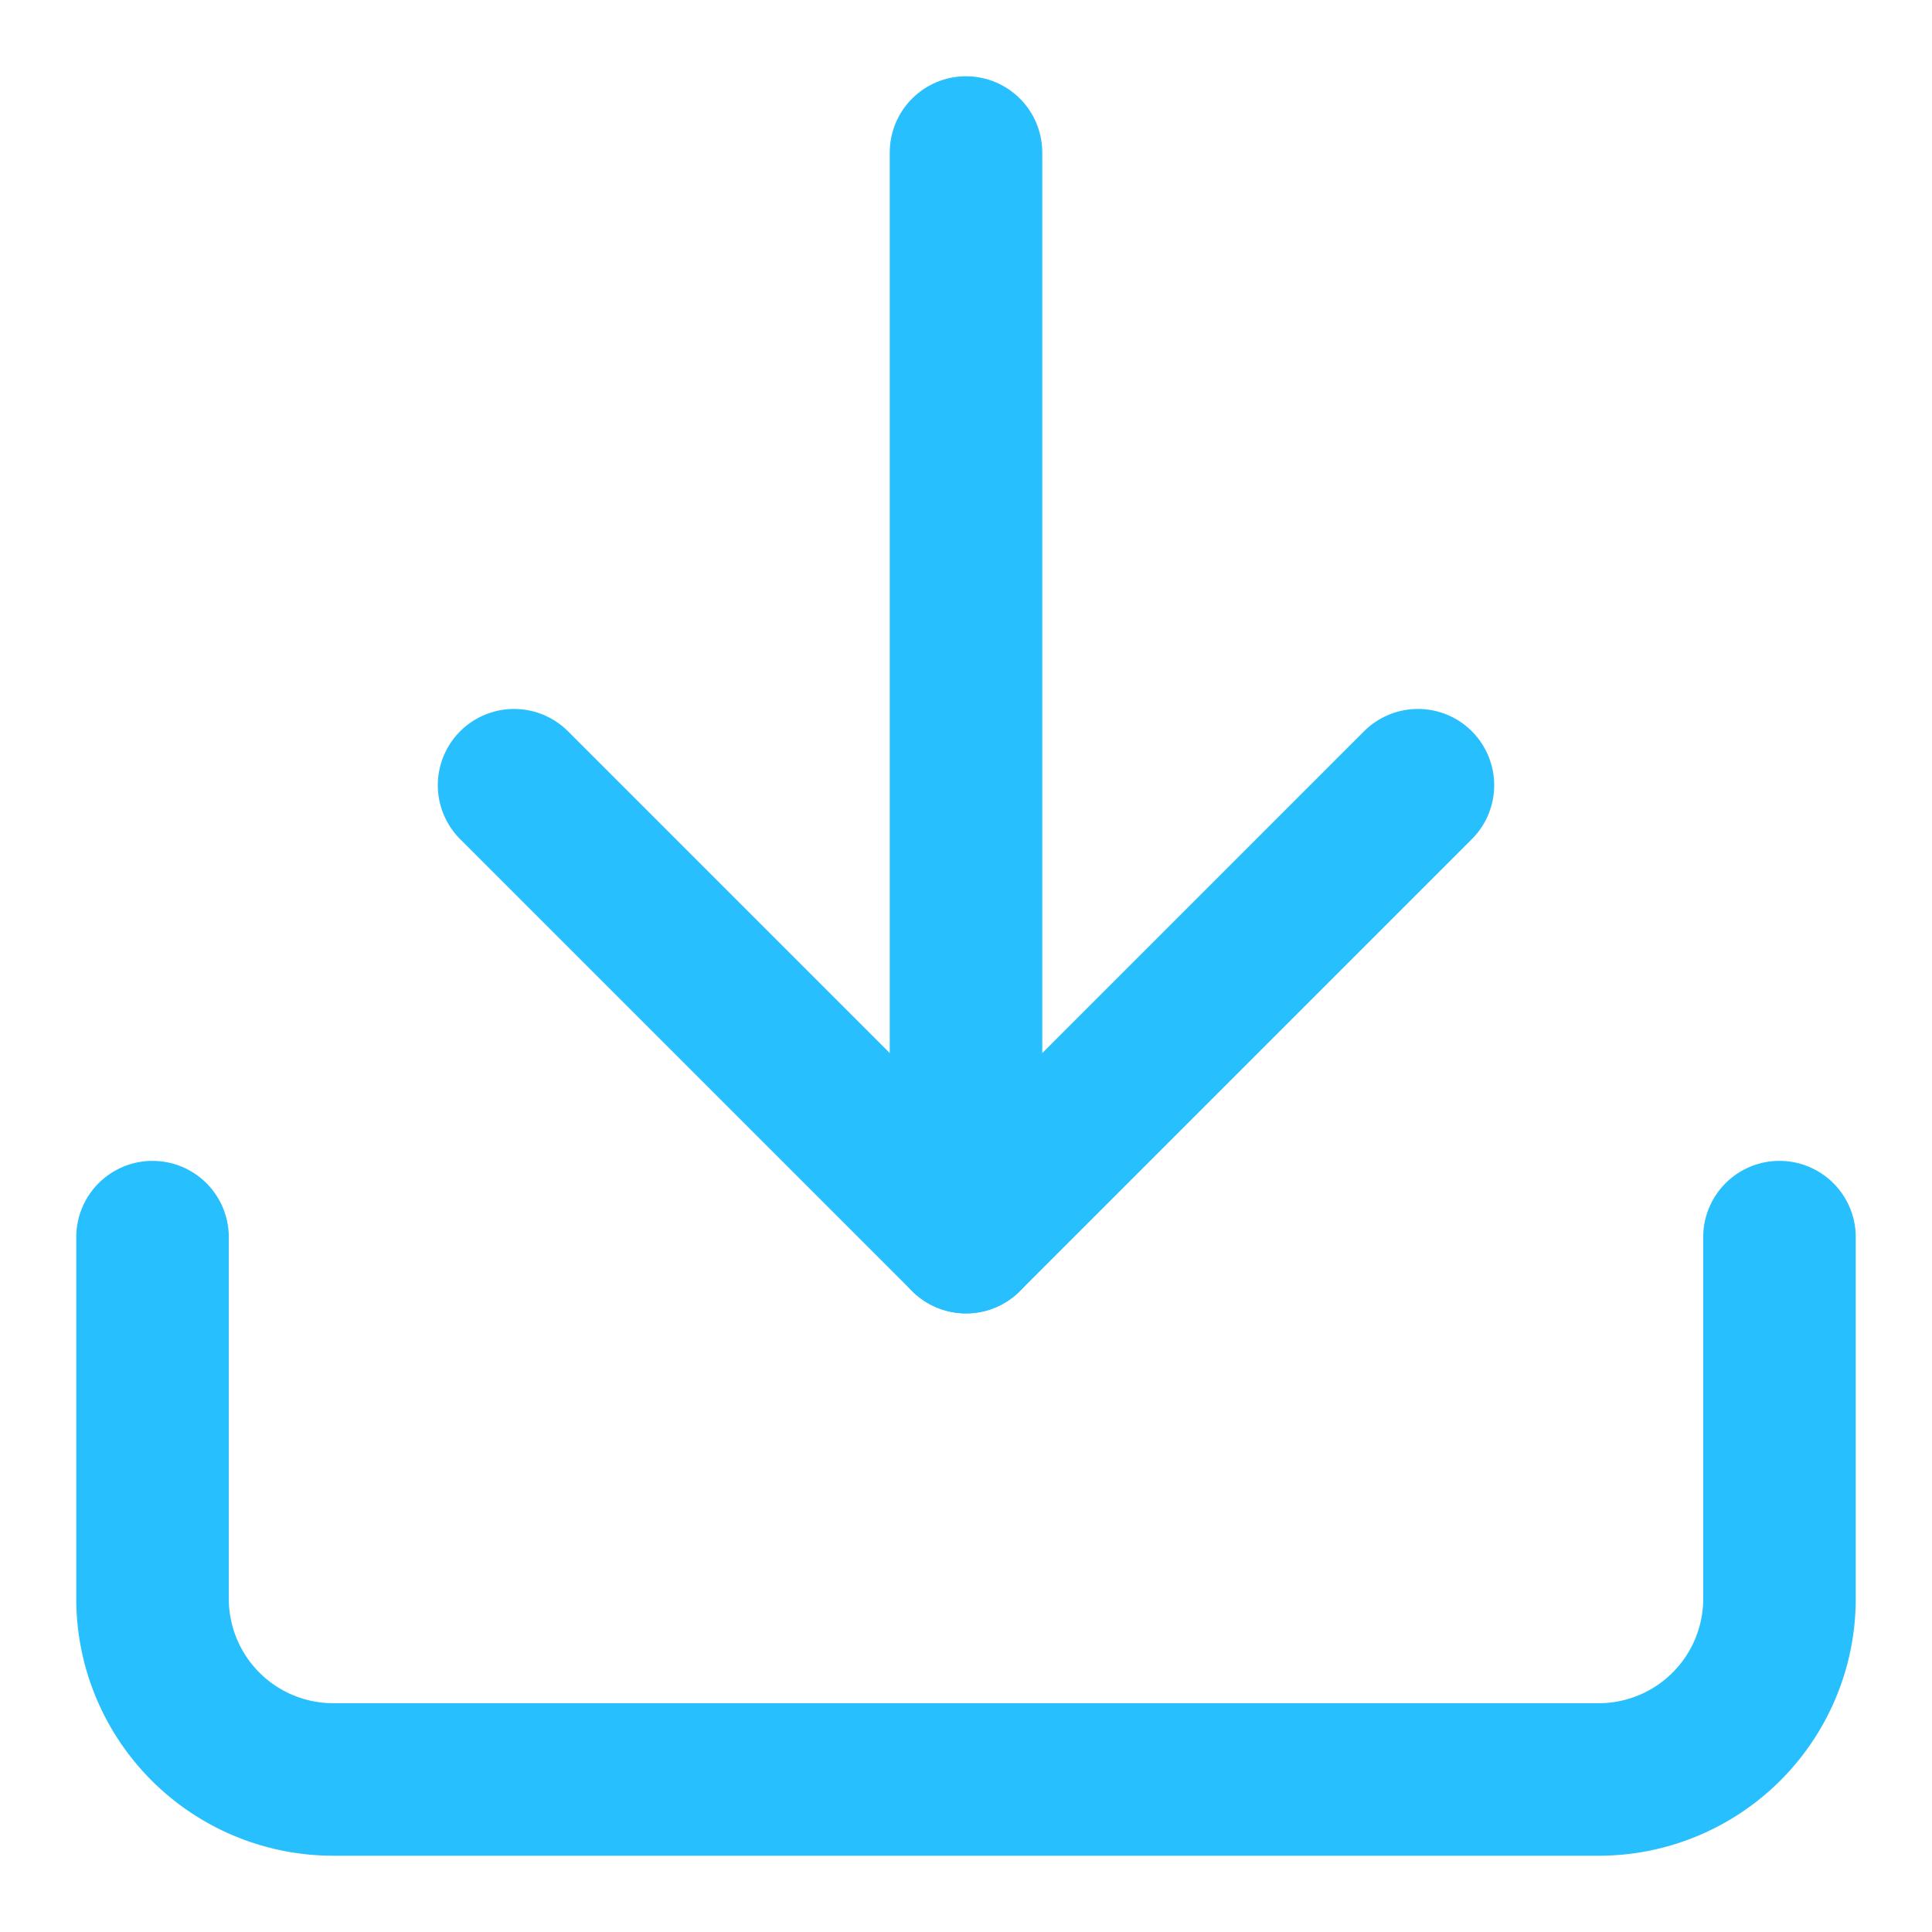 <svg xmlns="http://www.w3.org/2000/svg" width="38" height="38" viewBox="0 0 38 38">
    <defs>
        <style>
            .cls-2{fill:none;stroke:#28bfff;stroke-linecap:round;stroke-linejoin:round;stroke-width:3px}
        </style>
    </defs>
    <g id="icon_download_big" transform="translate(-1011 -3595)">
        <path id="사각형_21" fill="none" d="M0 0H38V38H0z" transform="translate(1011 3595)"/>
        <g id="icon_download" transform="translate(1014 3598)">
            <path id="패스_37" d="M35 15v7.111a3.556 3.556 0 0 1-3.556 3.556H6.556A3.556 3.556 0 0 1 3 22.111V15" class="cls-2" transform="translate(-3 6.333)"/>
            <path id="패스_38" d="M7 10l8.889 8.889L24.778 10" class="cls-2" transform="translate(.111 2.444)"/>
            <path id="선_3" d="M0 21.333L0 0" class="cls-2" transform="translate(16)"/>
        </g>
    </g>
</svg>
